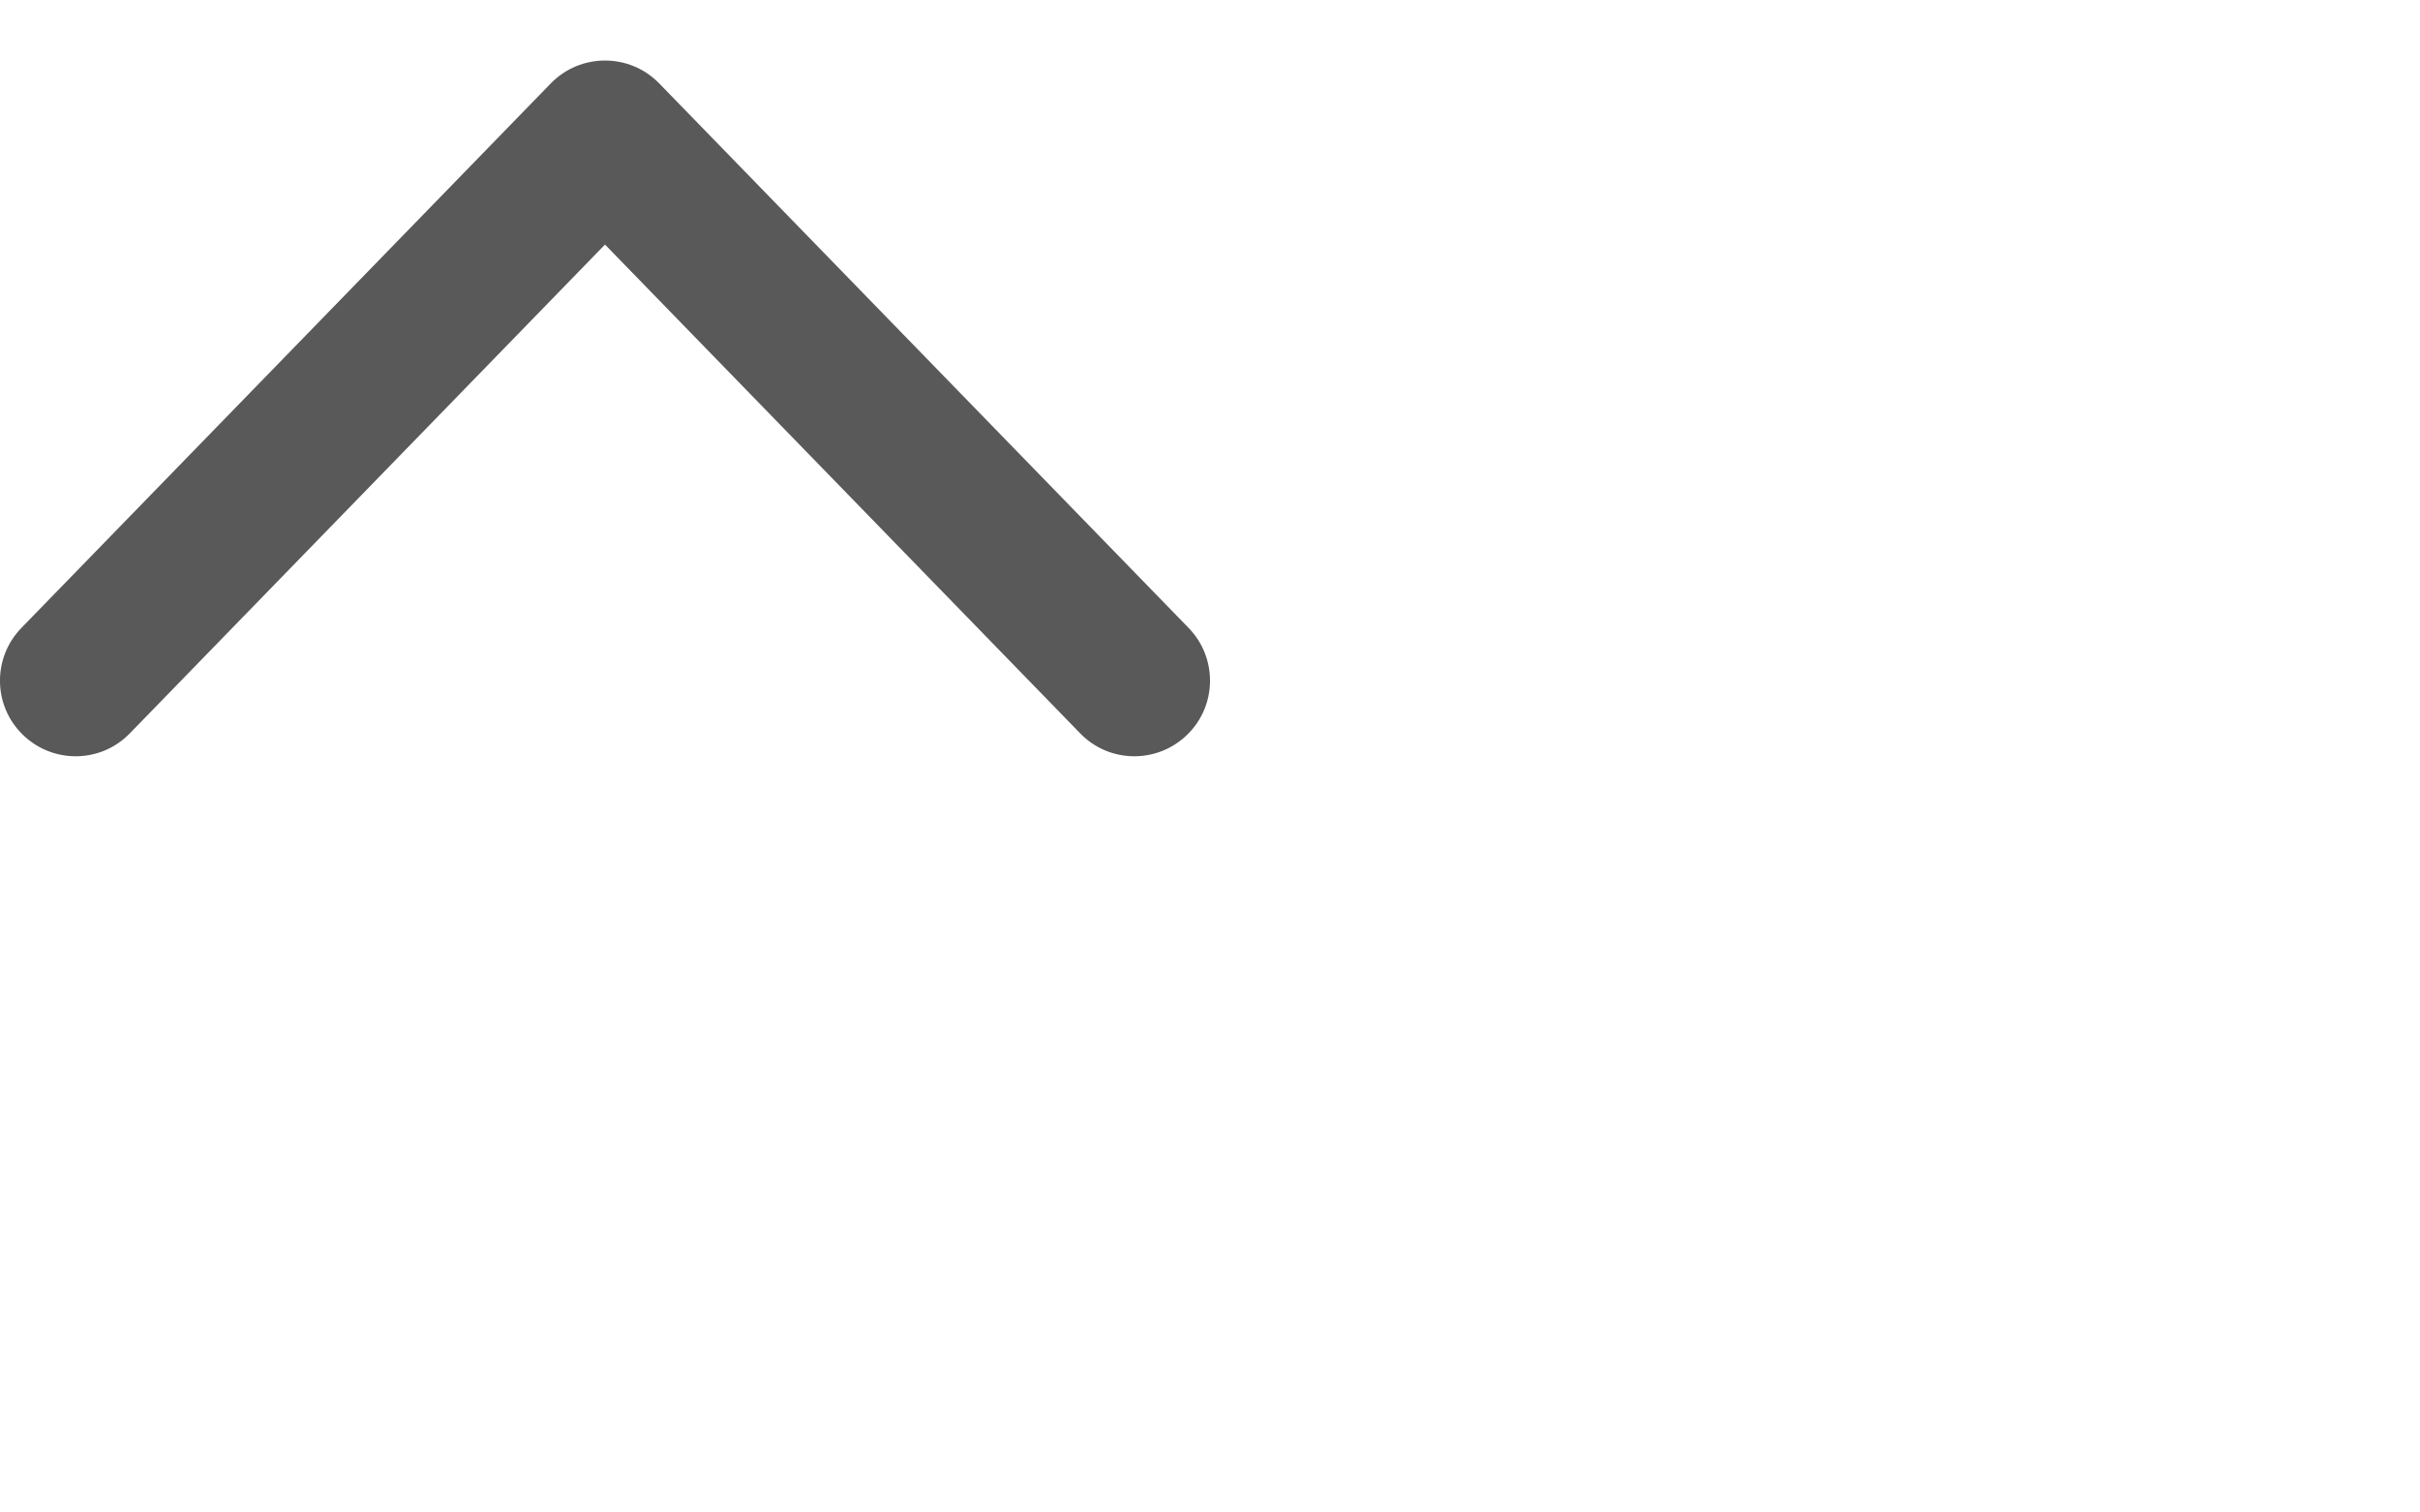 <?xml version="1.0" encoding="UTF-8"?>
<svg width="16px" height="10px" viewBox="0 0 16 10" version="1.1" xmlns="http://www.w3.org/2000/svg" xmlns:xlink="http://www.w3.org/1999/xlink">
    <!-- Generator: Sketch 63.1 (92452) - https://sketch.com -->
    <title>up</title>
    <desc>Created with Sketch.</desc>
    <g id="页面-1" stroke="none" stroke-width="1" fill="none" fill-rule="evenodd">
        <g id="调试效果" transform="translate(-1556, -753)" fill="#595959" fill-rule="nonzero">
            <g id="Popup备份" transform="translate(298, 736)">
                <g id="up" transform="translate(1262, 20) scale(1, -1) translate(-1262, -20) translate(1254, 12)">
                    <path d="M4.858,6.151 C4.666,5.953 4.349,5.949 4.151,6.142 C3.953,6.334 3.949,6.651 4.142,6.849 L7.642,10.449 C7.838,10.65 8.162,10.65 8.358,10.449 L11.858,6.849 C12.051,6.651 12.047,6.334 11.849,6.142 C11.651,5.949 11.334,5.953 11.142,6.151 L8,9.383 L4.858,6.151 Z" id="路径-2"></path>
                </g>
            </g>
        </g>
    </g>
</svg>
